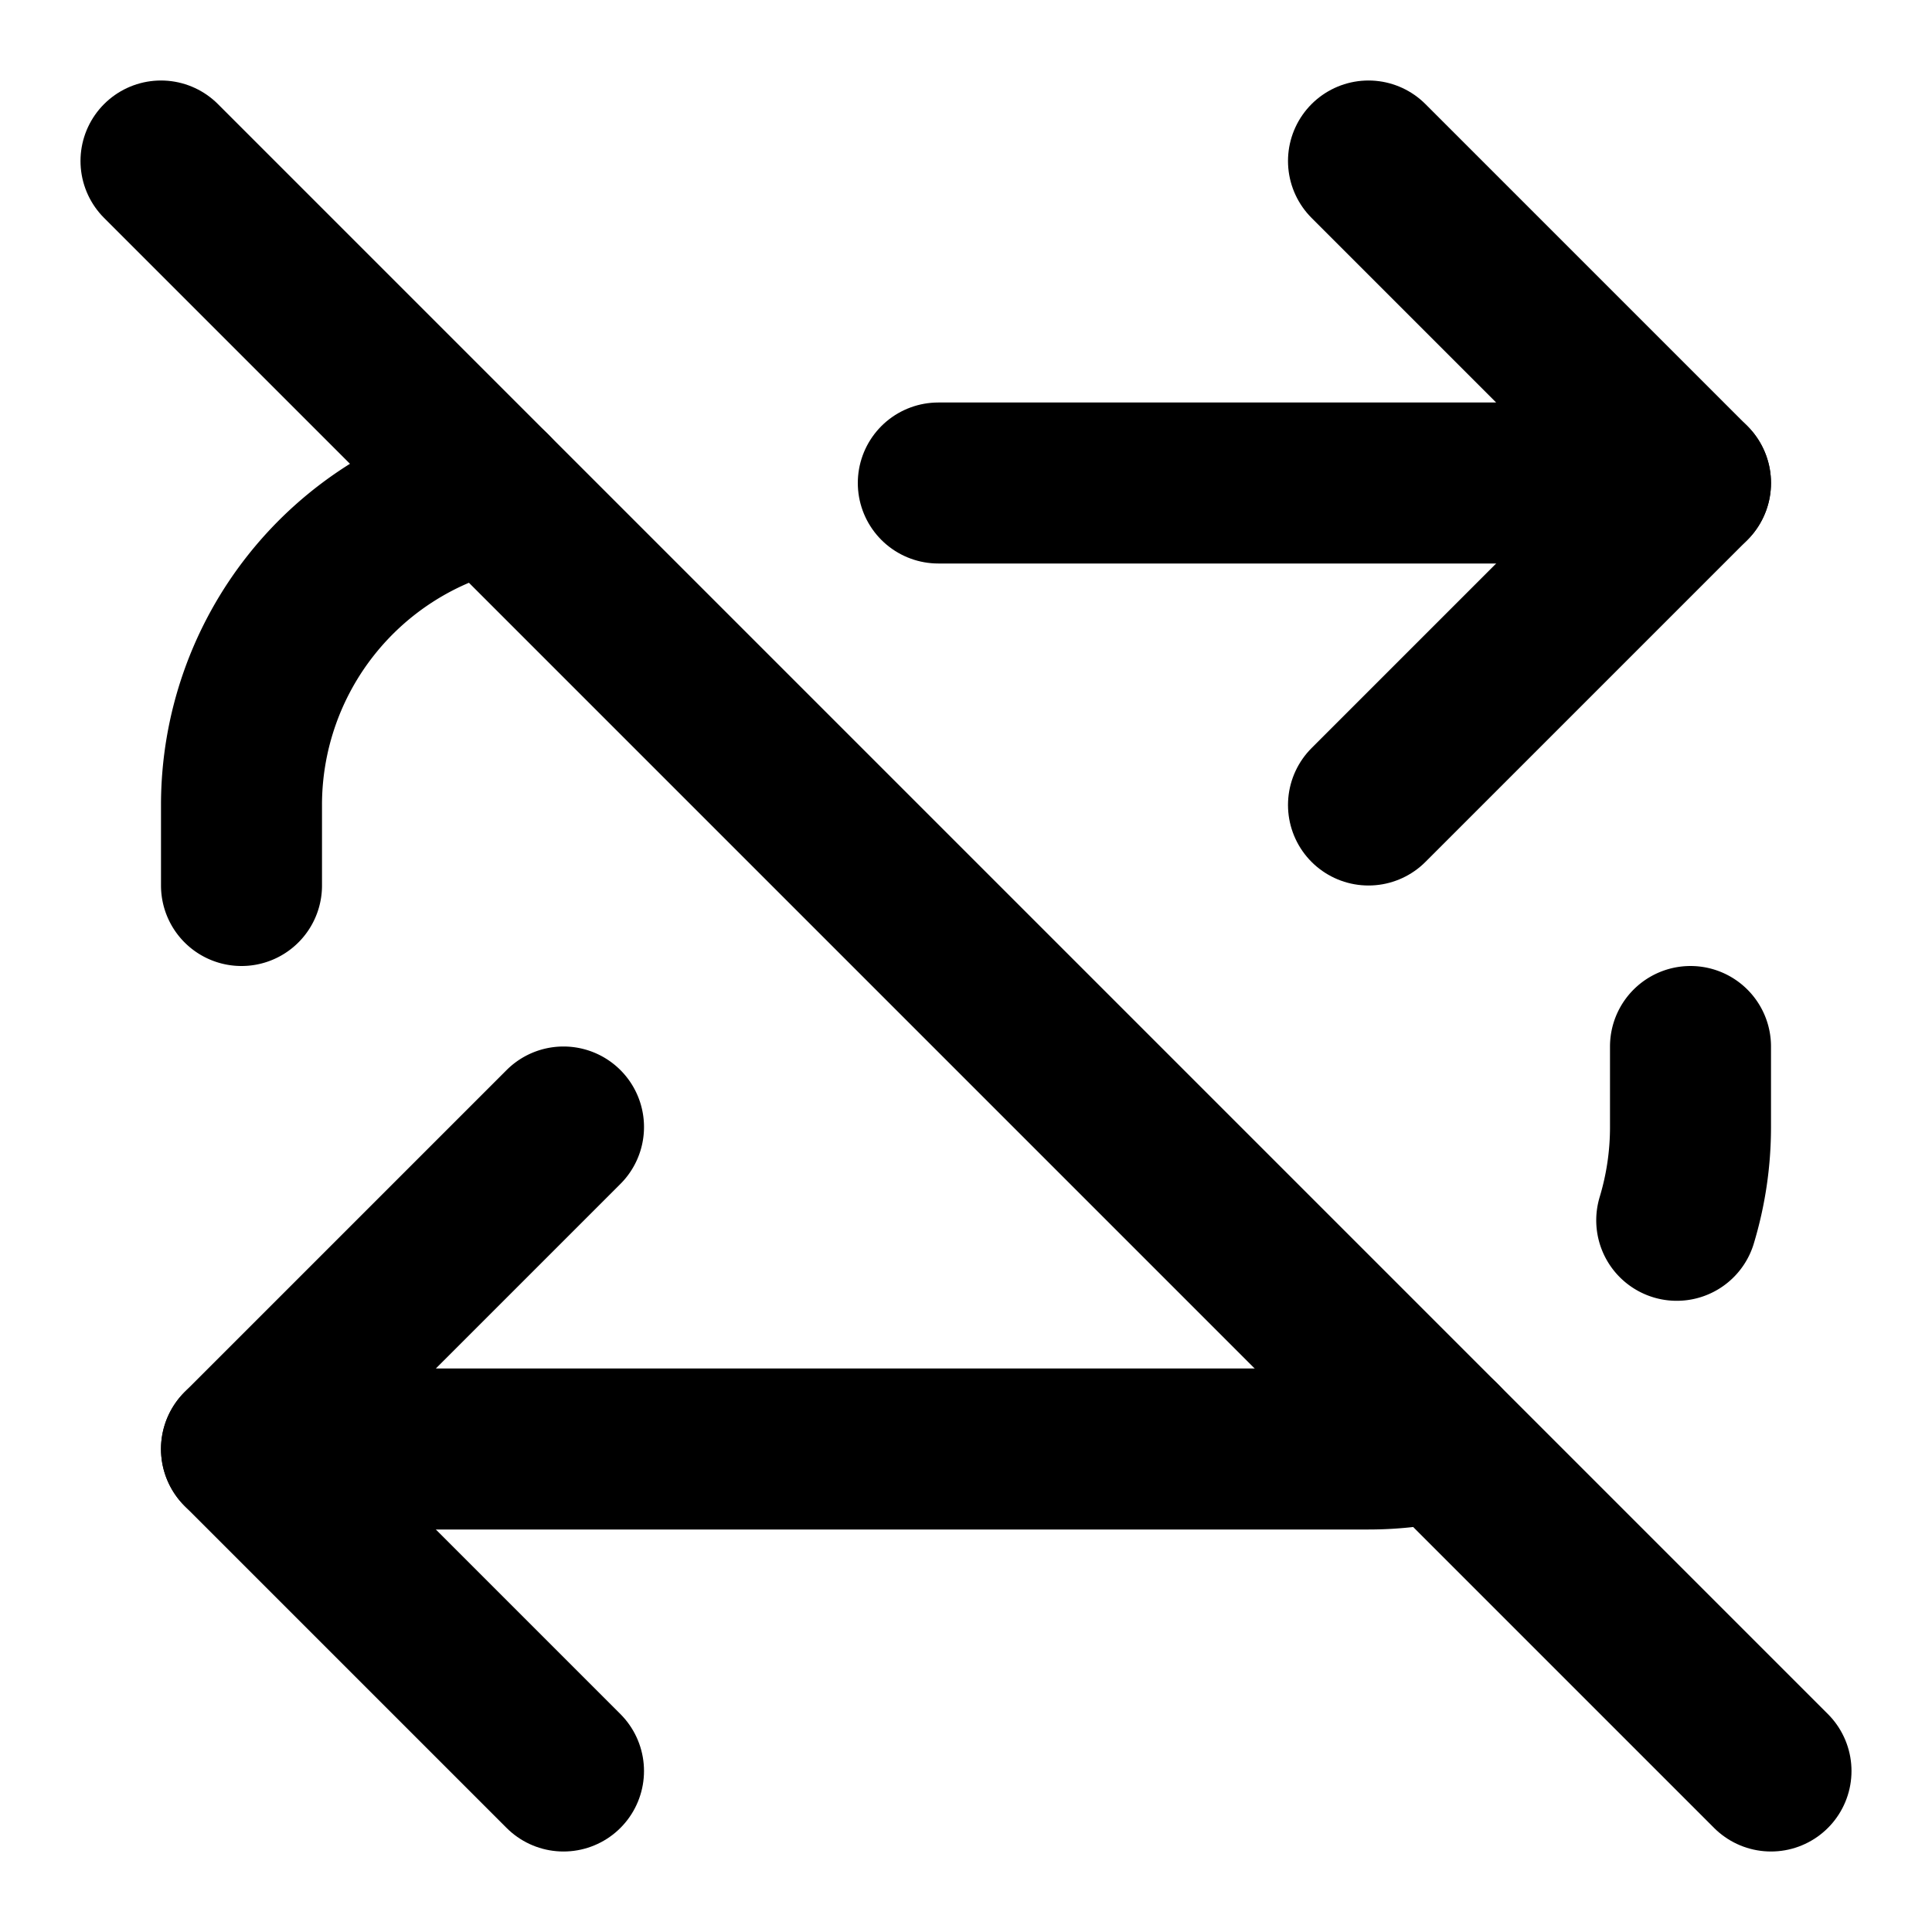 <svg
  xmlns="http://www.w3.org/2000/svg"
  width="24"
  height="24"
  viewBox="0 0 24 24"
  fill="none"
  stroke="currentColor"
  stroke-width="2"
  stroke-linecap="round"
  stroke-linejoin="round"
>
  <path d="M11.656 6H21l-4-4" />
  <path d="M17.898 17.898A4 4 0 0 1 17 18H3l4-4" />
  <path d="m2 2 20 20" />
  <path d="M21 13v1a4 4 0 0 1-.171 1.159" />
  <path d="m21 6-4 4" />
  <path d="M3 11v-1a4 4 0 0 1 3.102-3.898" />
  <path d="m7 22-4-4" />
</svg>
